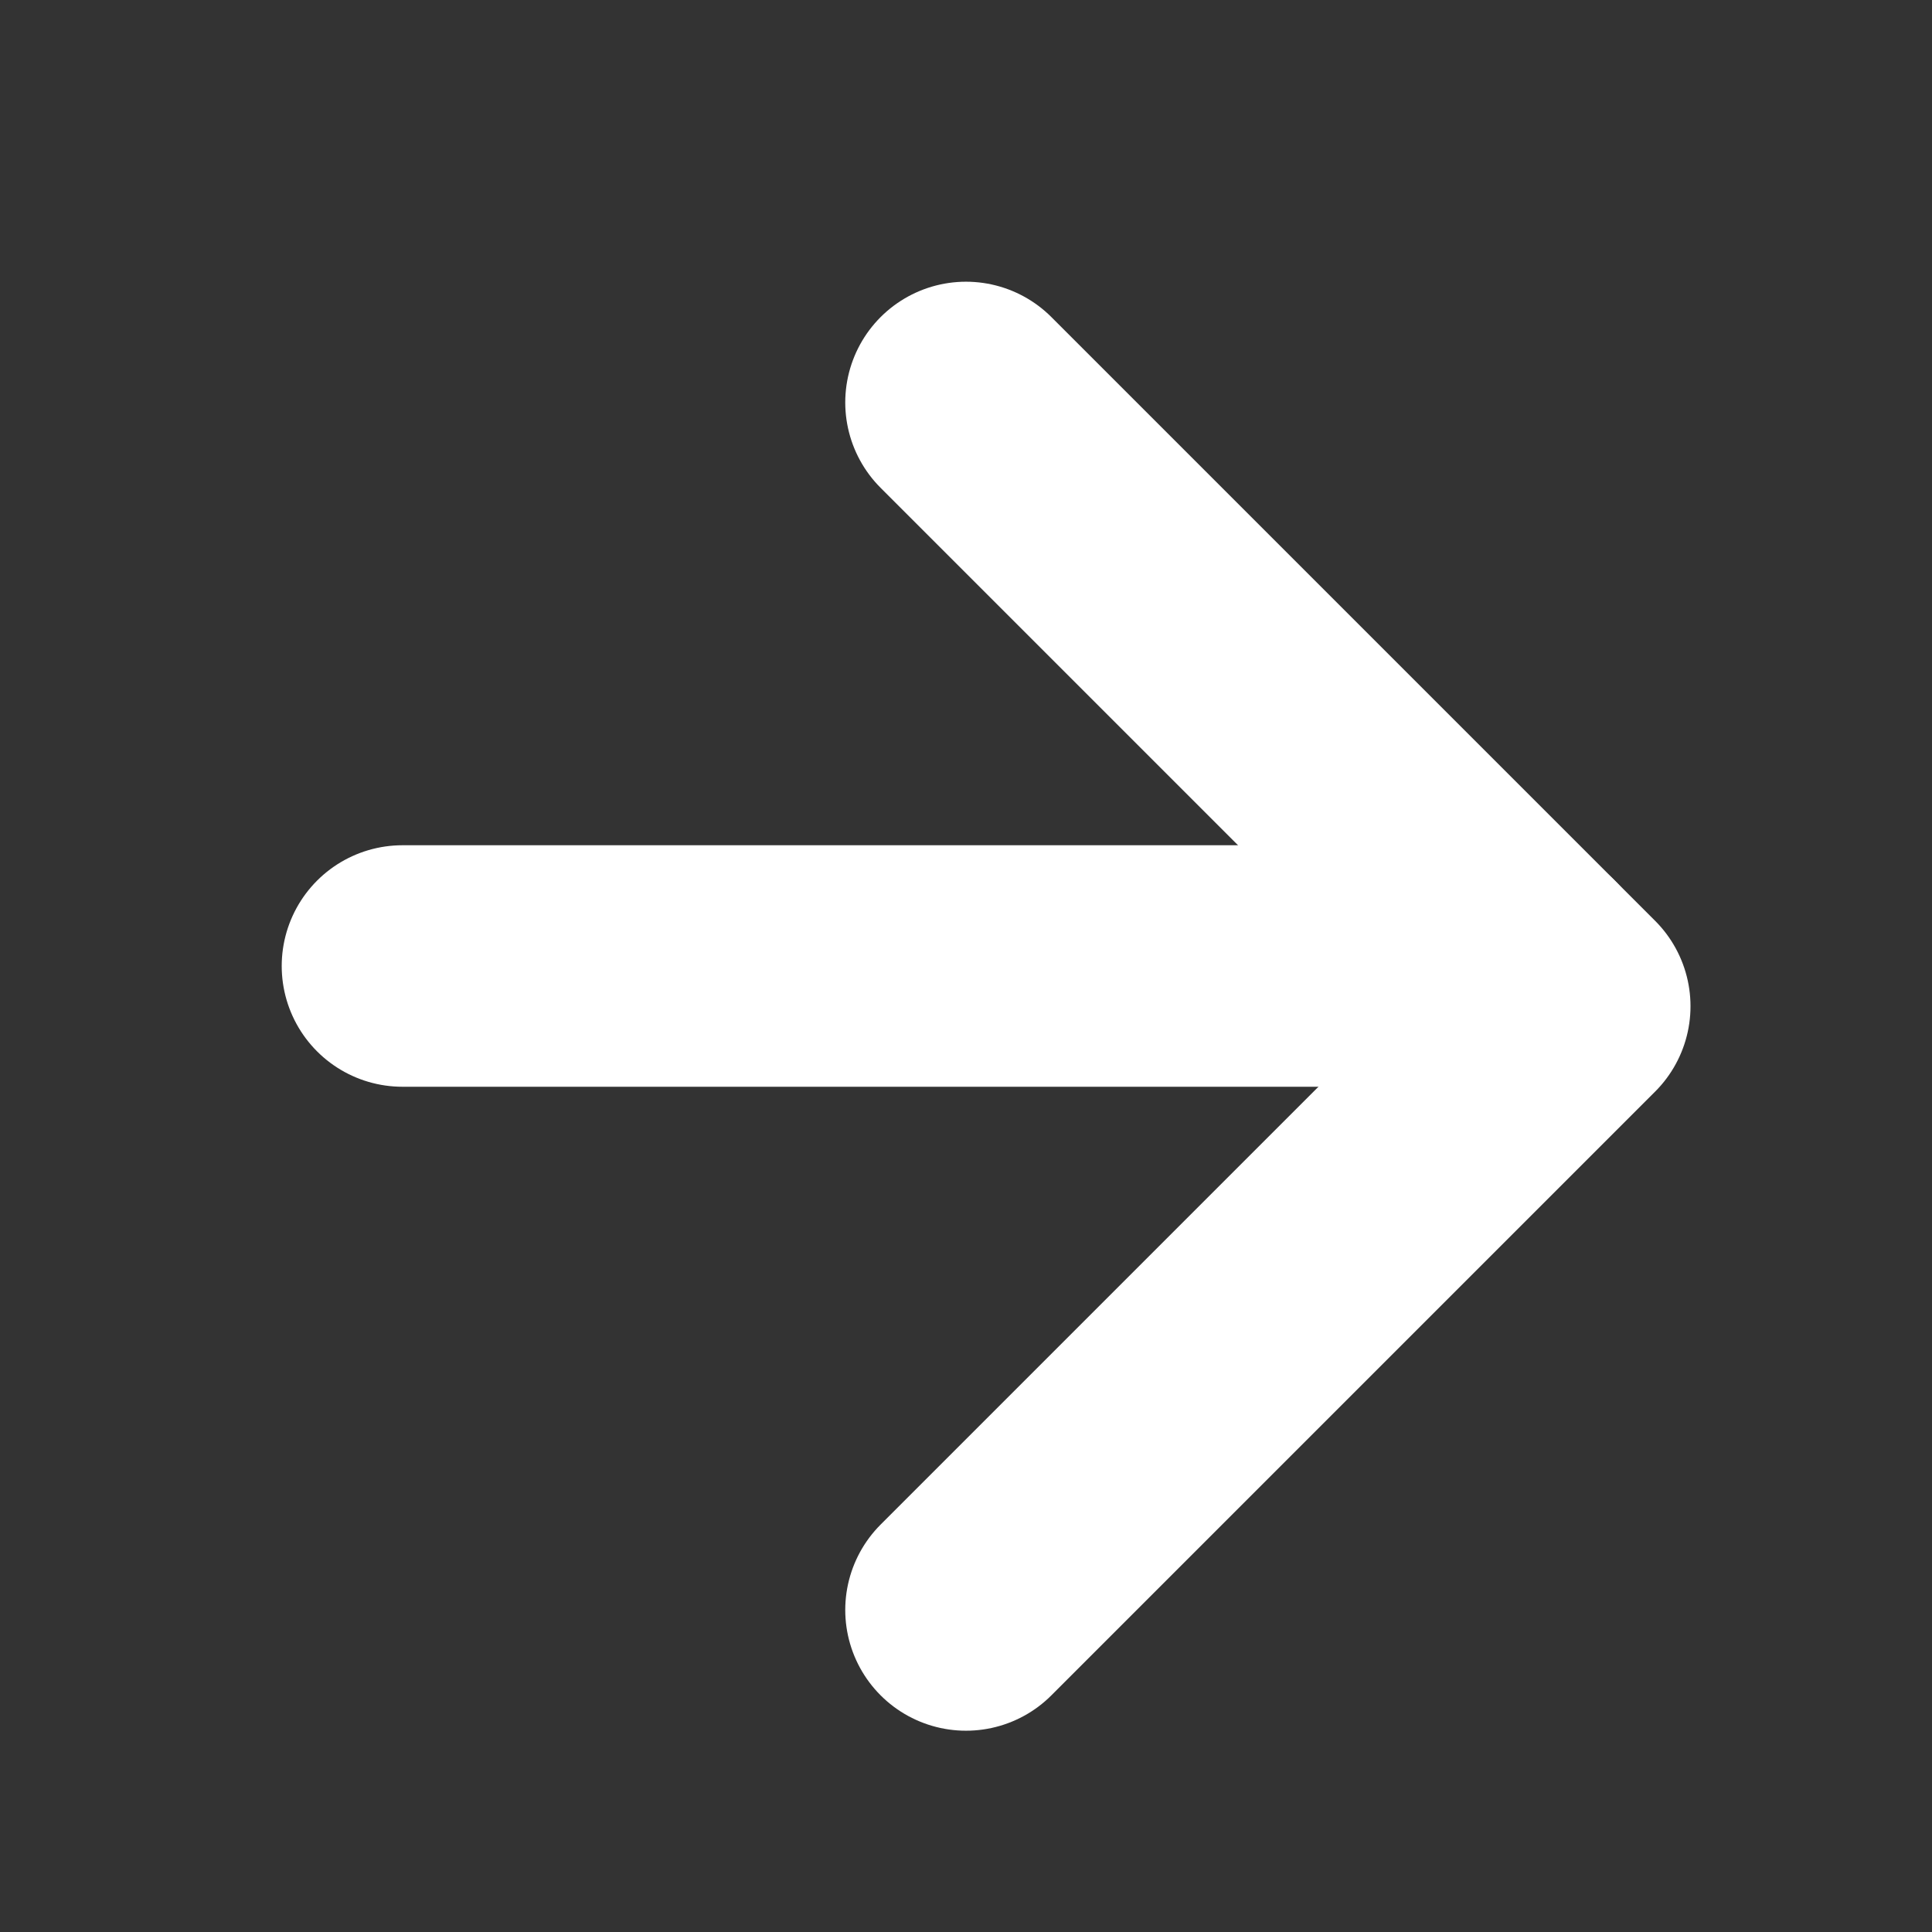 <svg width="16" height="16" viewBox="0 0 16 16" fill="none" xmlns="http://www.w3.org/2000/svg" xmlns:xlink="http://www.w3.org/1999/xlink">
	<rect x="0" y="0" width="16" height="16" fill="#333333" stroke="none"/>
	<desc>
			Created with Pixso.
	</desc>
	<defs>
		<clipPath id="clip3_997">
			<rect id="fi:arrow-right" width="16" height="16" fill="white"/>
		</clipPath>
	</defs>
	<g clip-path="url(#clip3_997)">
		<path id="Vector" d="M3.333 8L12.666 8" stroke="#FFFFFF" stroke-width="2" stroke-linejoin="round" stroke-linecap="round"/>
		<path id="Vector" d="M8 3.333L13 8.333L8 13.333" stroke="#FFFFFF" stroke-width="2" stroke-linejoin="round" stroke-linecap="round"/>
	</g>
</svg>
